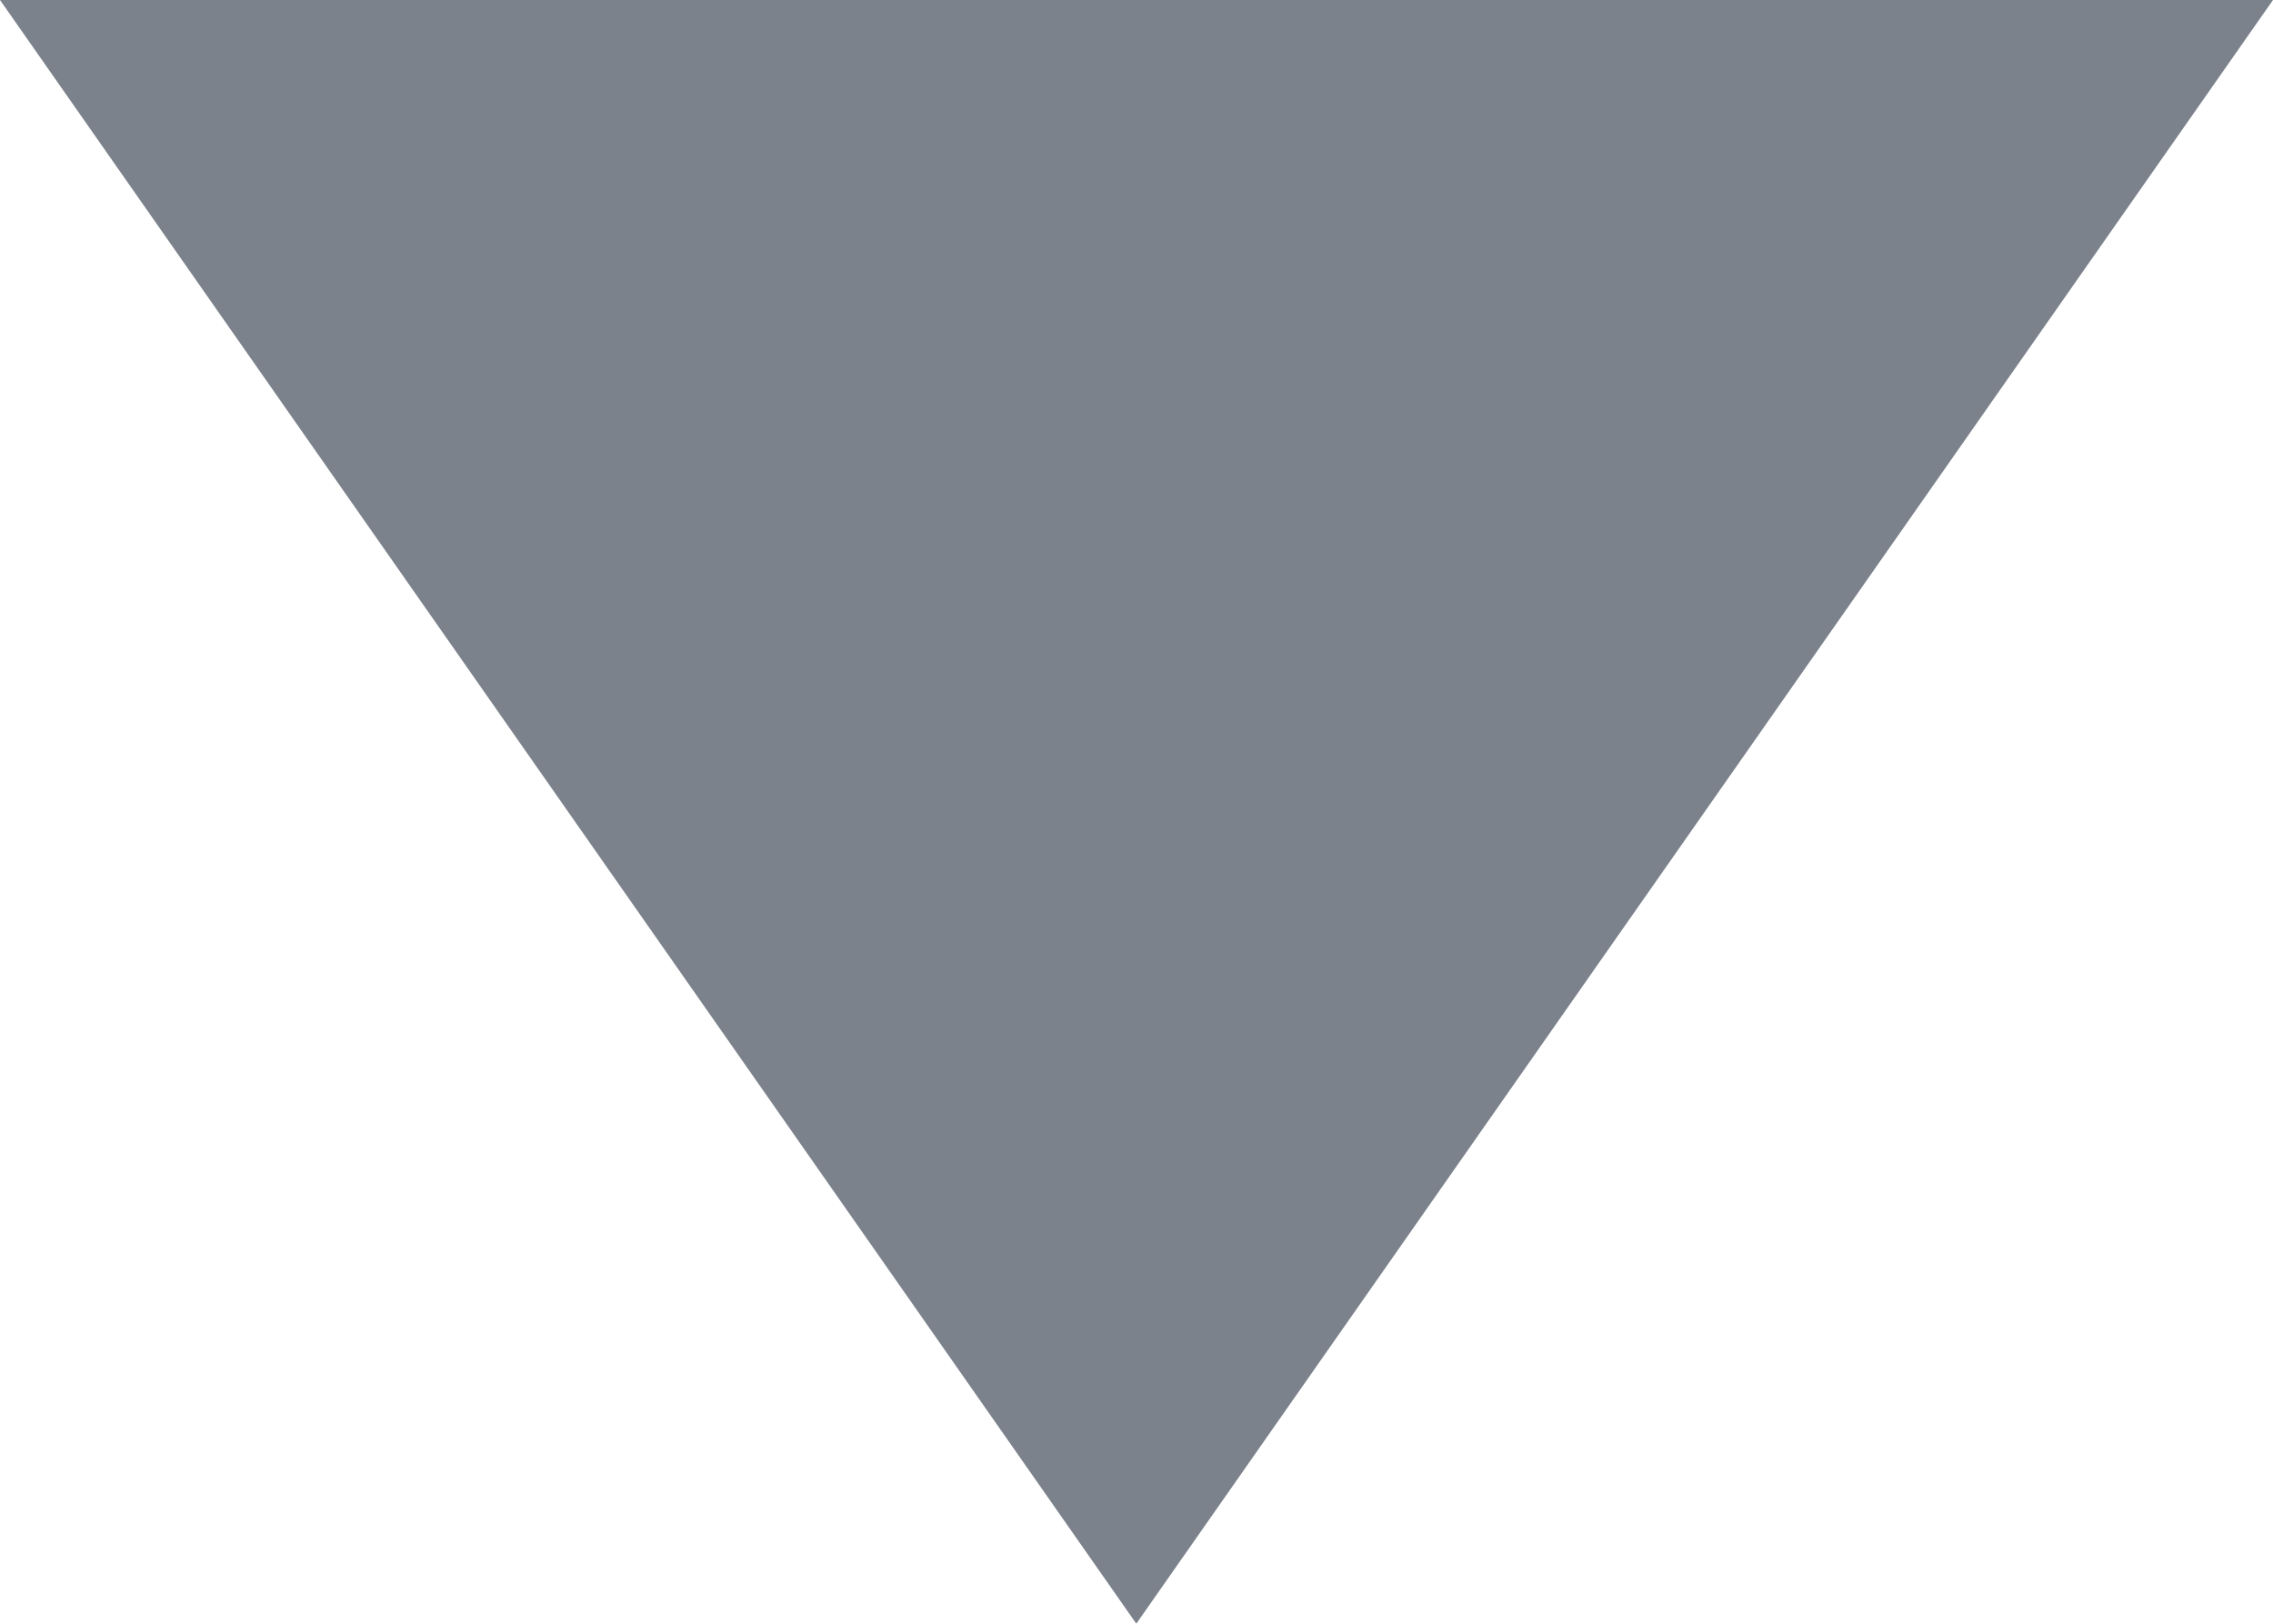 <?xml version="1.0" encoding="utf-8"?>
<!-- Generator: Adobe Illustrator 18.0.0, SVG Export Plug-In . SVG Version: 6.00 Build 0)  -->
<!DOCTYPE svg PUBLIC "-//W3C//DTD SVG 1.1//EN" "http://www.w3.org/Graphics/SVG/1.1/DTD/svg11.dtd">
<svg version="1.1" id="Layer_1" xmlns:sketch="http://www.bohemiancoding.com/sketch/ns"
	 xmlns="http://www.w3.org/2000/svg" xmlns:xlink="http://www.w3.org/1999/xlink" x="0px" y="0px" viewBox="123.3 85 595.3 425.2"
	 enable-background="new 123.3 85 595.3 425.2" xml:space="preserve">
<title>Expand Arrow</title>
<desc>Created with Sketch.</desc>
<g id="Innlesing" sketch:type="MSPage">
	<g id="Desktop-HD" transform="translate(-1061, -155)" sketch:type="MSArtboardGroup" opacity="0.7">
		<g id="Group" transform="translate(340, 137)" sketch:type="MSLayerGroup">
			<path id="Expand-Arrow" sketch:type="MSShapeGroup" fill="#434d5a" d="M1439.6,103H844.3l297.6,425.2L1439.6,103z"/>
		</g>
	</g>
</g>
</svg>
